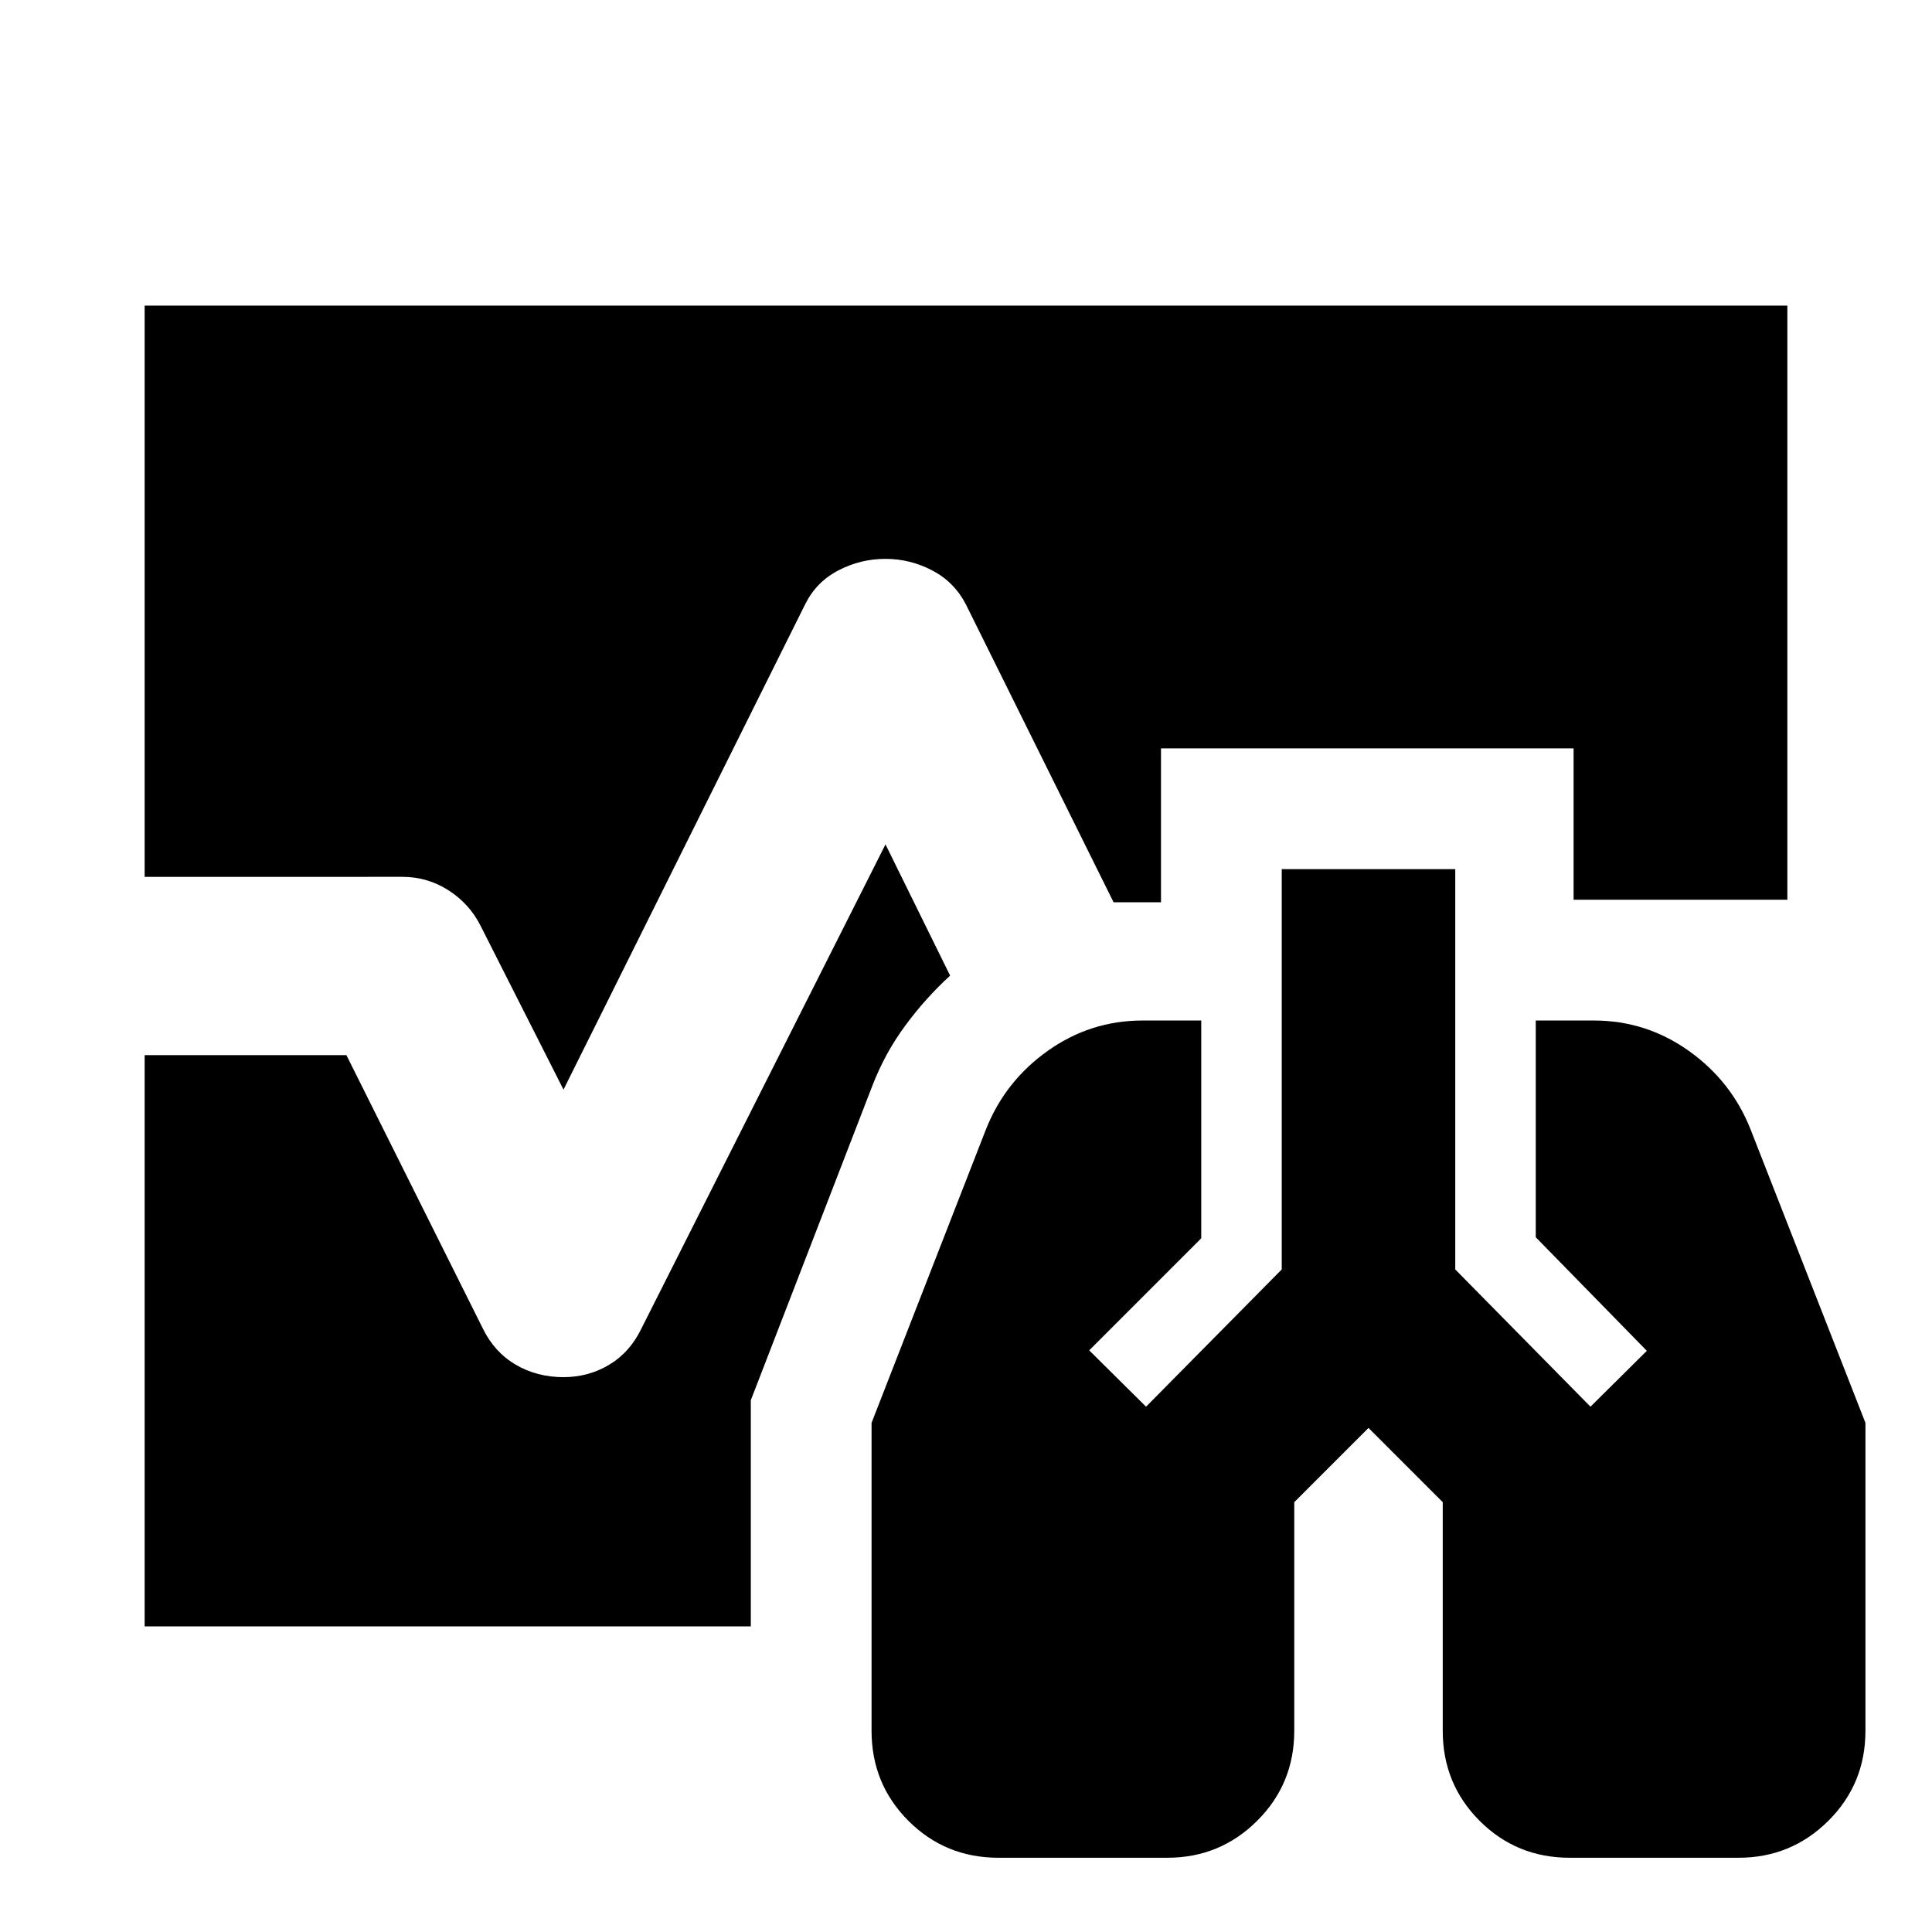 <svg xmlns="http://www.w3.org/2000/svg" height="24" viewBox="0 -960 960 960" width="24"><path d="M496.17-36.89q-26.43 0-44.77-18.34-18.33-18.34-18.33-44.77v-152.98l56.82-145.78q9.48-23.96 30.7-39.06 21.21-15.09 47.17-15.09h29.13v108.21l-55.67 55.68 28.24 28 67.43-68.2v-198.91h86.22v198.91l67.19 68.2 28-27.76-55.19-56.44v-107.69H792q25.96 0 47.17 15.09 21.22 15.1 30.7 39.06l57.06 145.78V-100q0 26.43-18.45 44.77-18.46 18.34-44.65 18.34H780q-26.43 0-44.77-18.34-18.34-18.34-18.34-44.77v-113.59L680-250.48l-36.89 36.89V-100q0 26.43-18.46 44.77Q606.2-36.89 580-36.89h-83.83ZM280-418.57l-41.17-81.34q-5.48-10.96-15.94-17.68-10.46-6.71-22.89-6.71H71.87v-283.83h816.26v295.22H781.91v-75.22H576.89v76.46h-23.56l-73.5-148.24q-5.72-10.96-16.68-16.68-10.95-5.71-23.15-5.71-12.43 0-23.39 5.71-10.96 5.72-16.44 16.68L280-418.57ZM71.87-151.87V-435.7h100.26l67.8 135.85q5.72 11.72 16.3 17.94 10.57 6.21 23.77 6.21 12.43 0 22.77-6.21 10.34-6.22 16.06-18.18L440-540.43l32.11 65.21q-12.33 11.29-22.39 24.97-10.07 13.68-16.35 30.01l-60.3 156.02v112.35H71.87Z"/></svg>